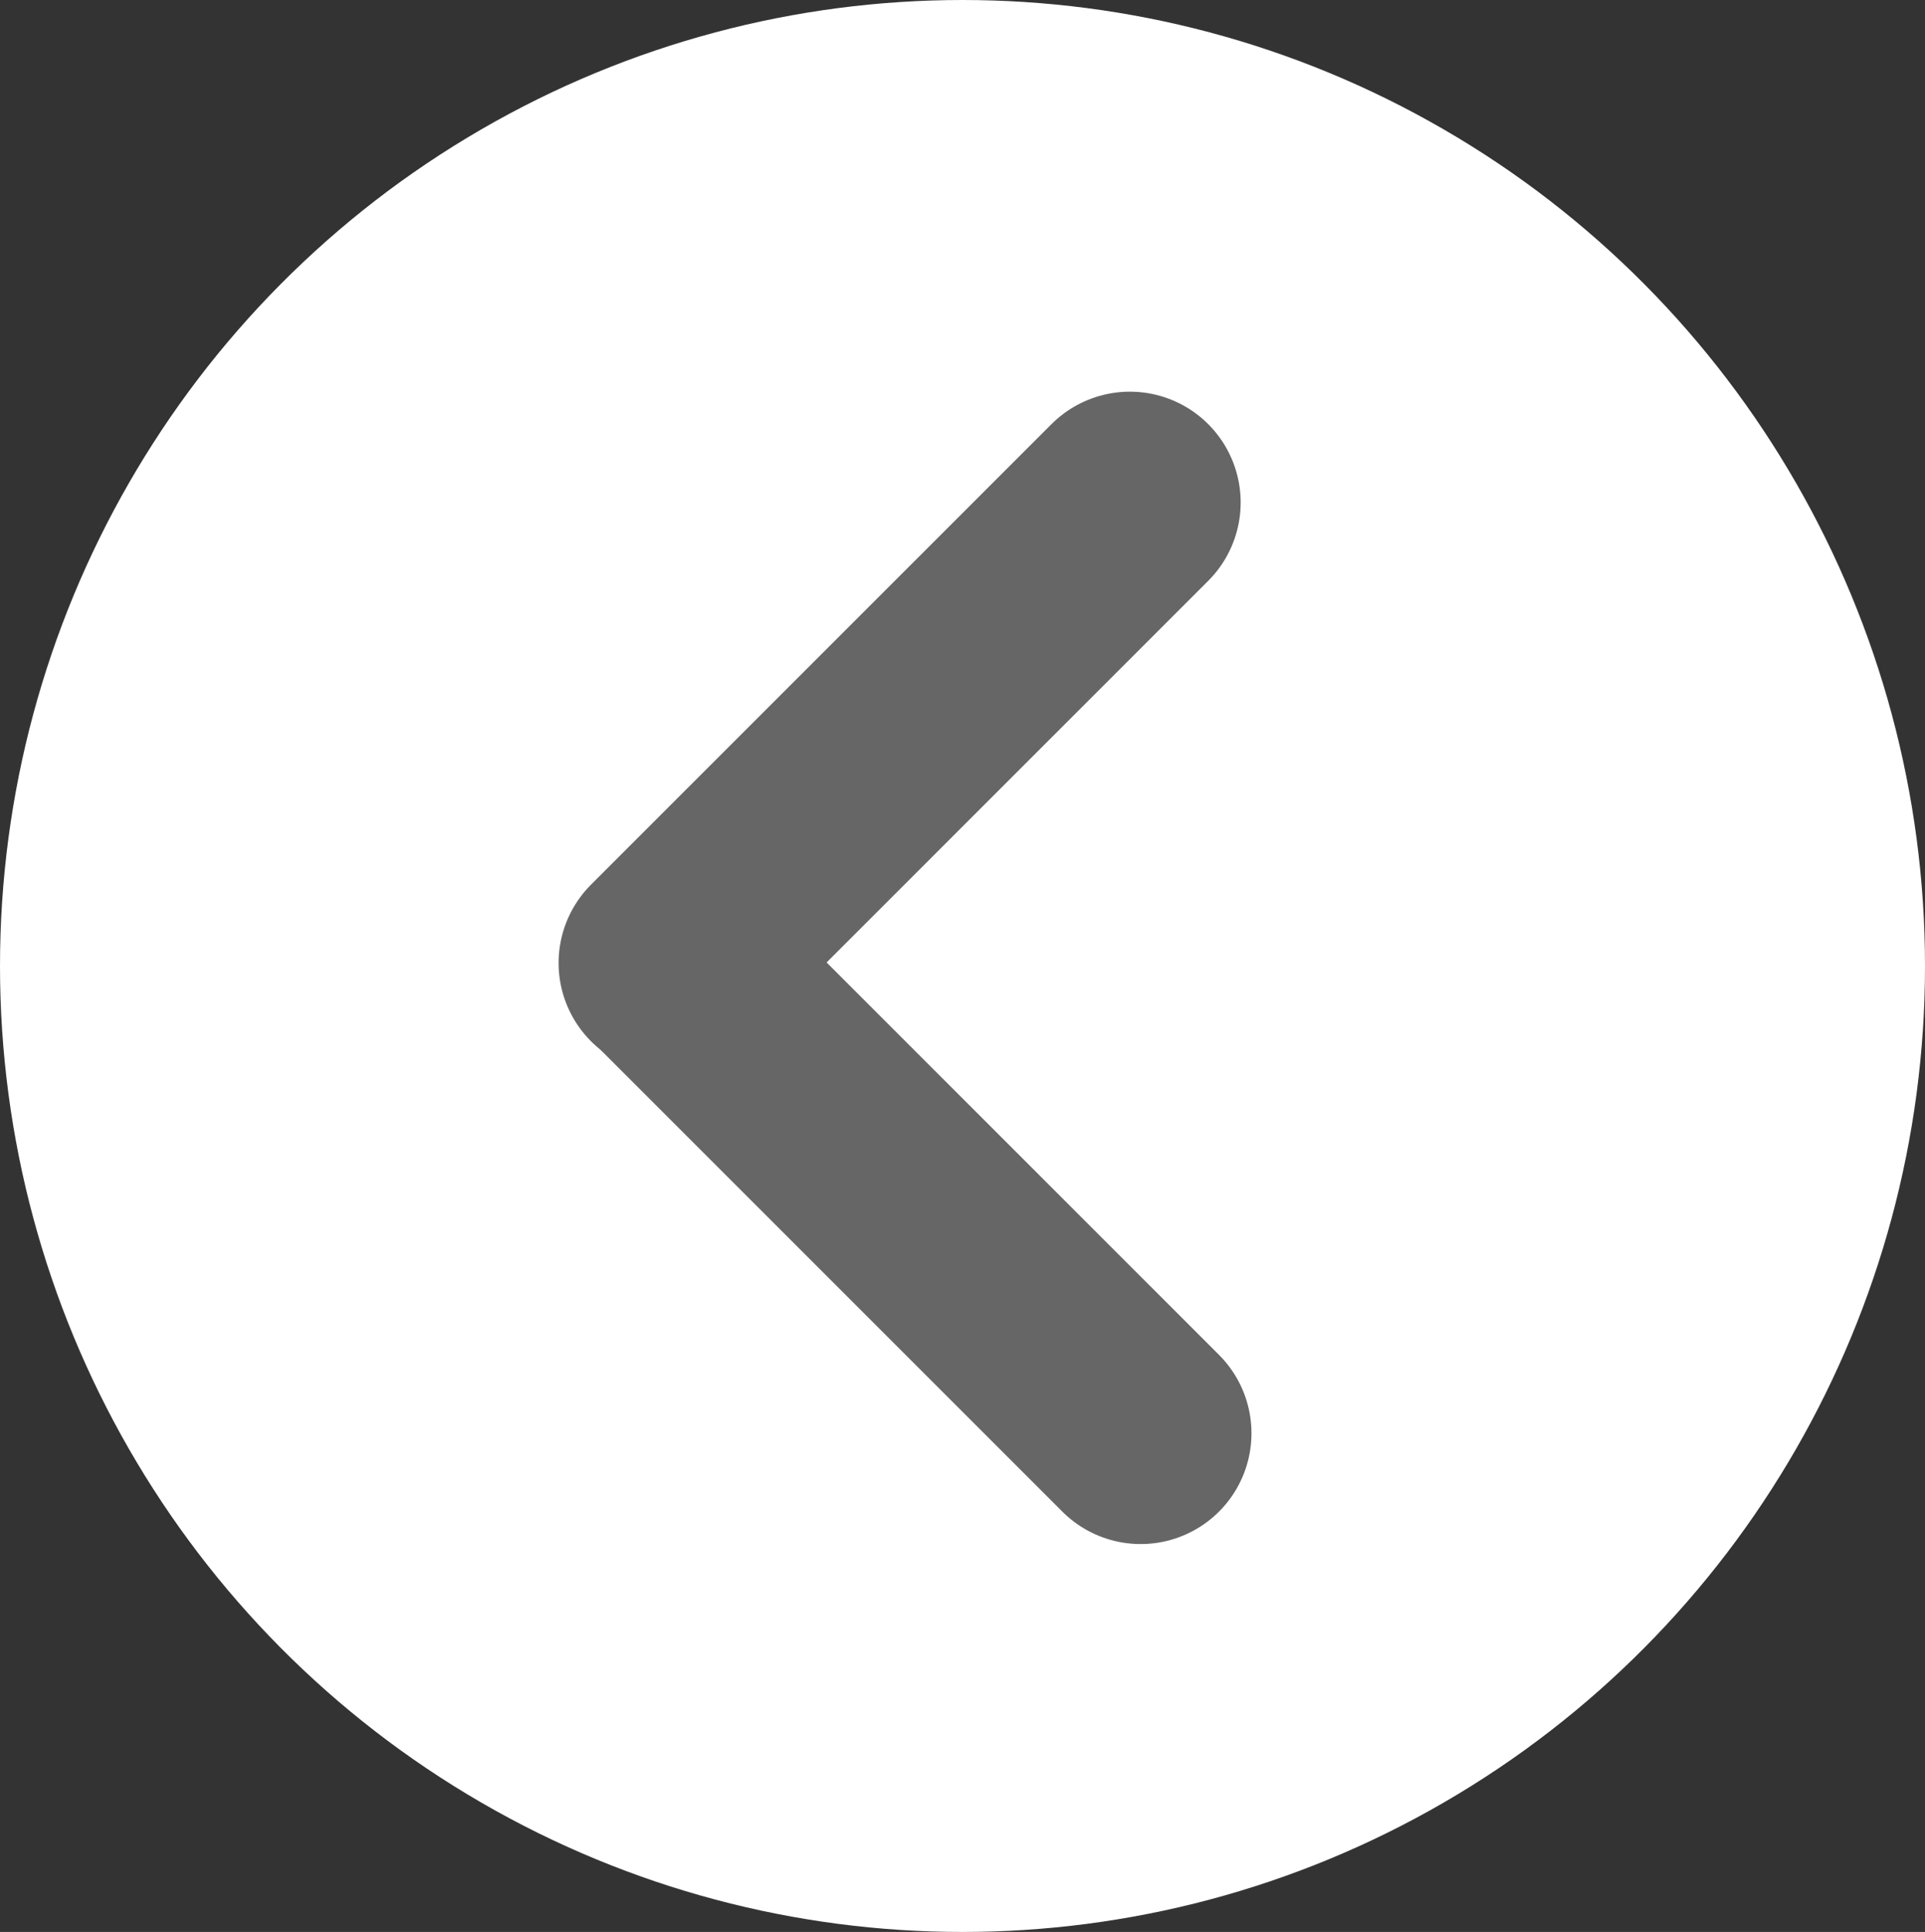 <?xml version="1.0" encoding="utf-8"?>
<!-- Generator: Adobe Illustrator 16.0.0, SVG Export Plug-In . SVG Version: 6.00 Build 0)  -->
<!DOCTYPE svg PUBLIC "-//W3C//DTD SVG 1.1//EN" "http://www.w3.org/Graphics/SVG/1.1/DTD/svg11.dtd">
<svg version="1.1" id="Layer_1" xmlns="http://www.w3.org/2000/svg" xmlns:xlink="http://www.w3.org/1999/xlink" x="0px" y="0px"
	 width="278.762px" height="279.76px" viewBox="0 0 278.762 279.76" enable-background="new 0 0 278.762 279.76"
	 xml:space="preserve">
<rect x="0" y="0" width="278.762" height="279.76" fill="#333333" stroke="none"/>
<ellipse fill="#FFFFFF" cx="139.381" cy="139.88" rx="139.381" ry="139.88"/>
<g>
	
		<line fill="none" stroke="#666666" stroke-width="32.093" stroke-linecap="round" stroke-miterlimit="10" x1="165.181" y1="207.542" x2="98.502" y2="140.863"/>
	
		<line fill="none" stroke="#666666" stroke-width="32.093" stroke-linecap="round" stroke-miterlimit="10" x1="163.616" y1="72.764" x2="96.937" y2="139.443"/>
</g>
</svg>
